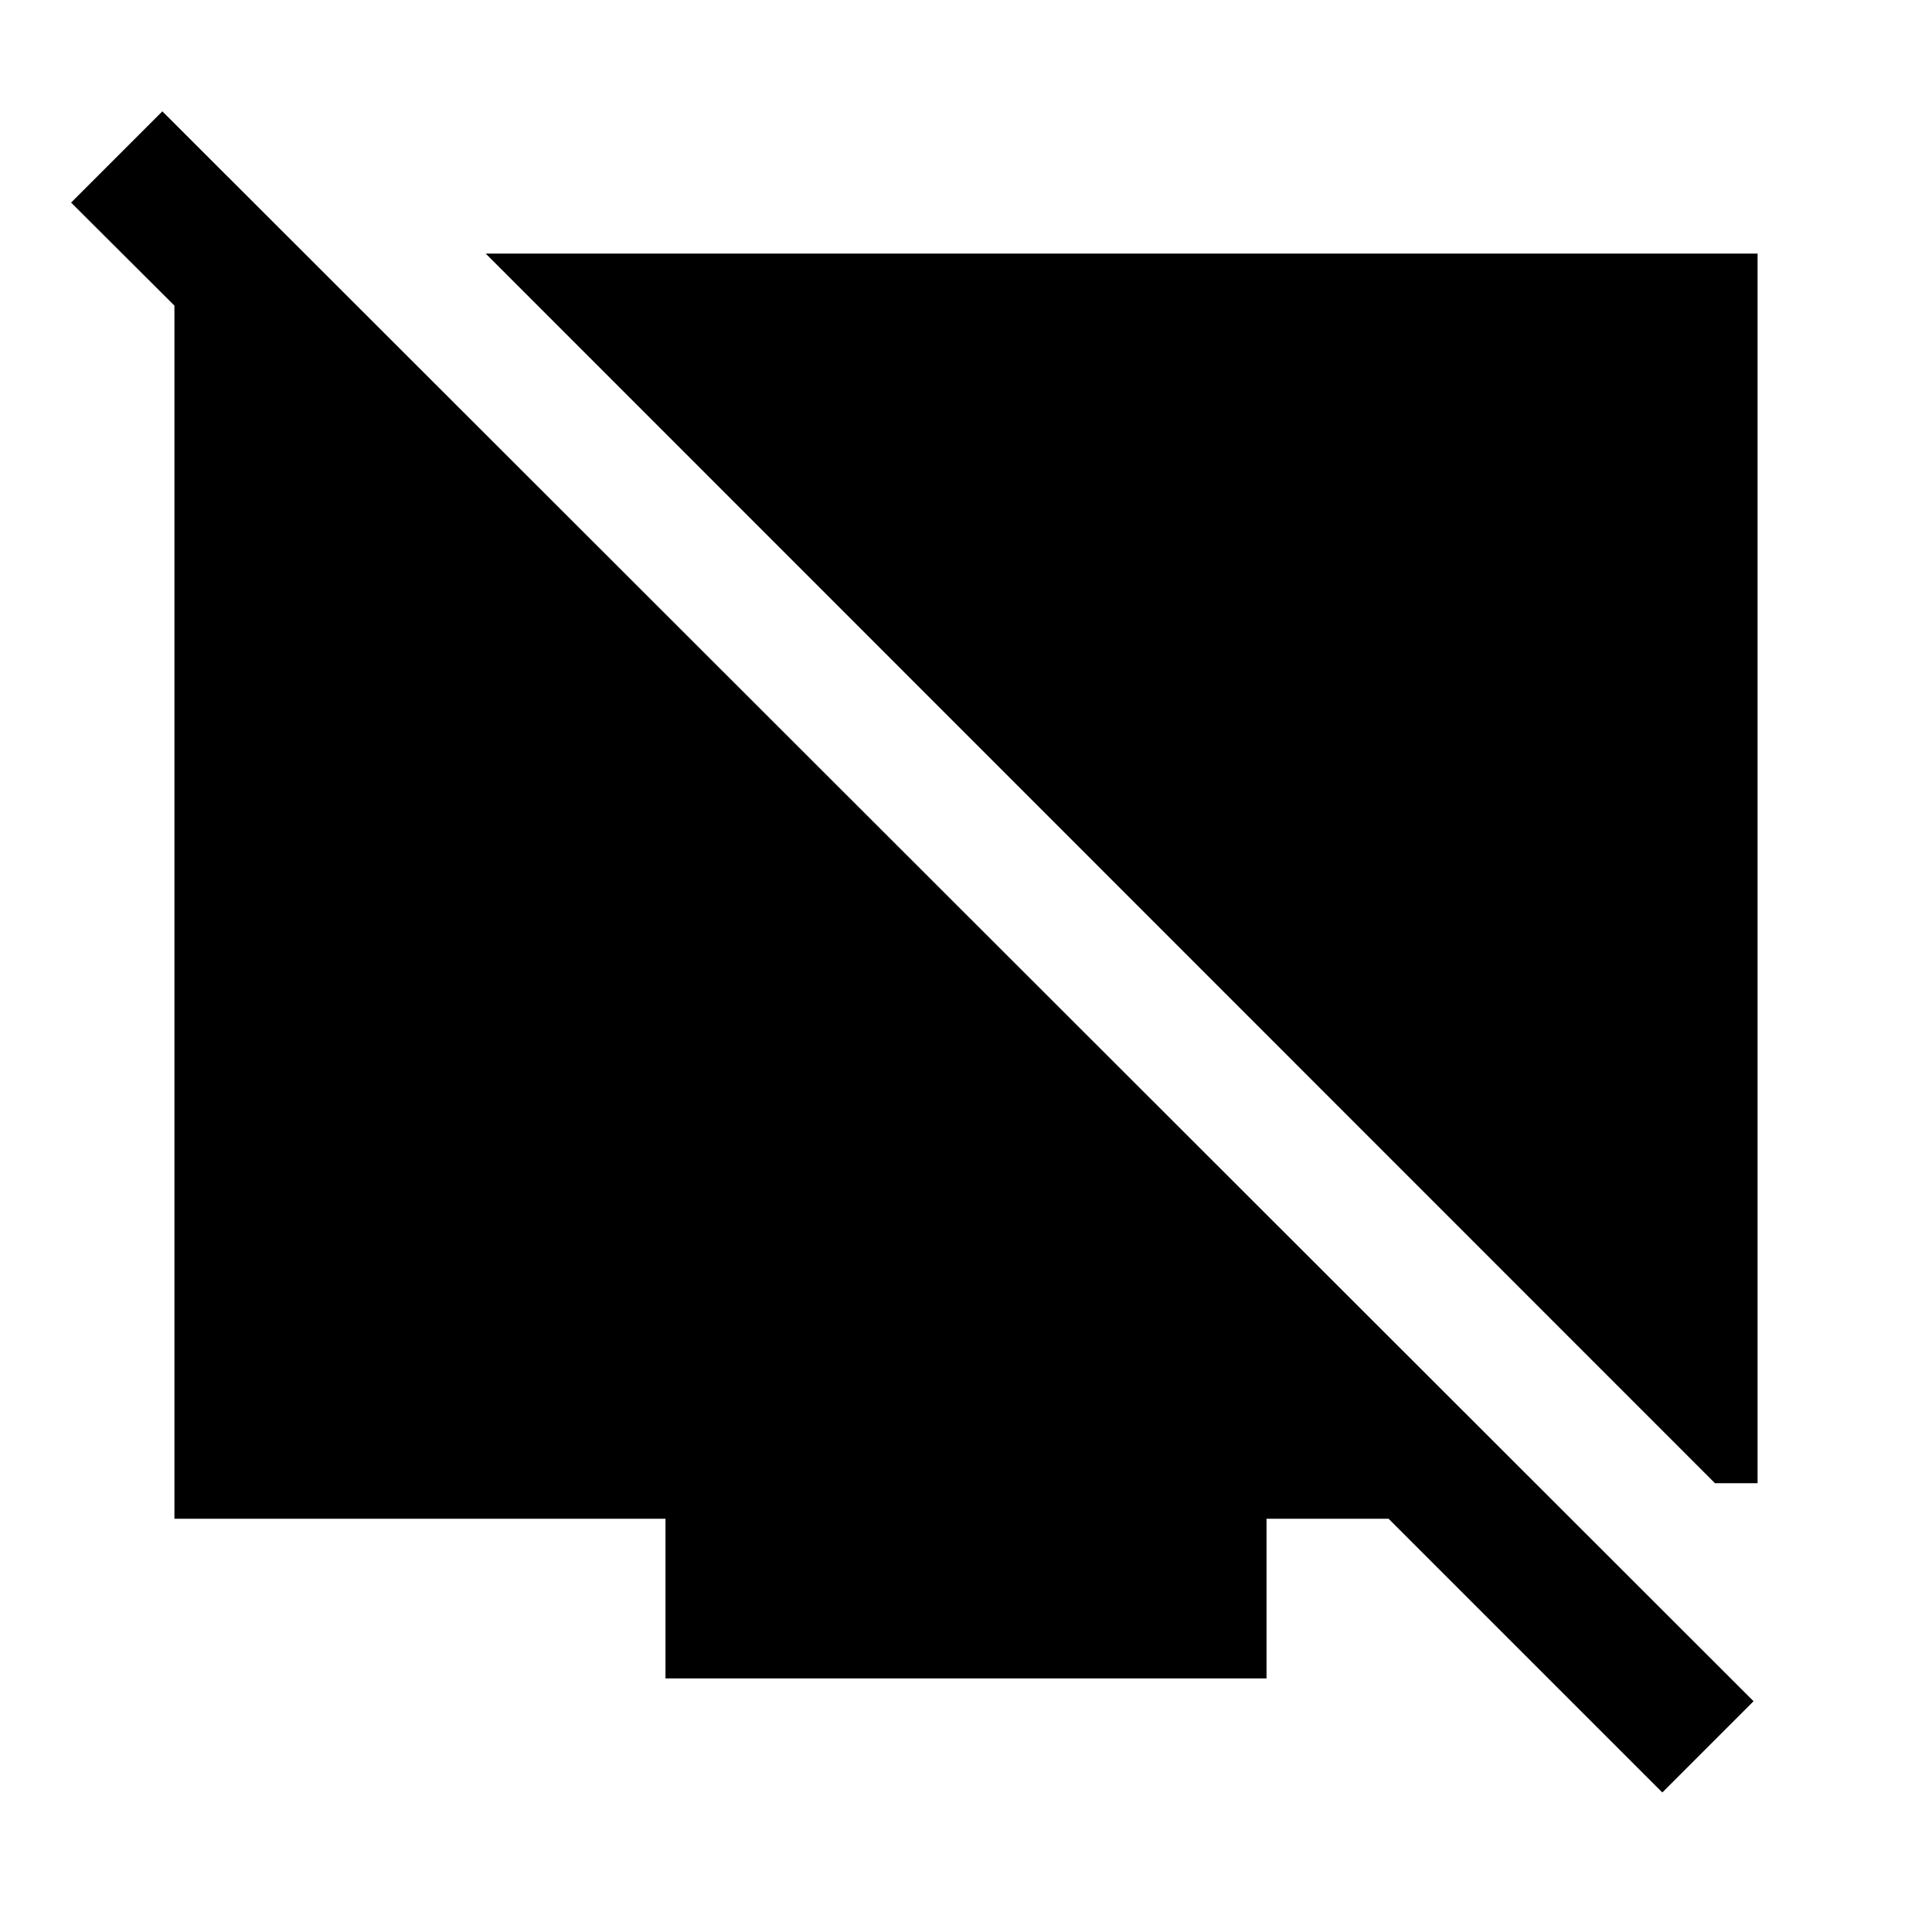 <svg xmlns="http://www.w3.org/2000/svg" height="40" viewBox="0 -960 960 960" width="40"><path d="M852.17-223 241.33-834h632v611h-21.16Zm-698-608.5v90.67L35.33-859.33l45.34-45.34 790.66 790L826-69.33l-136-136h-60.67V-126H330.67v-79.33h-244V-831.5h67.5Z"/></svg>